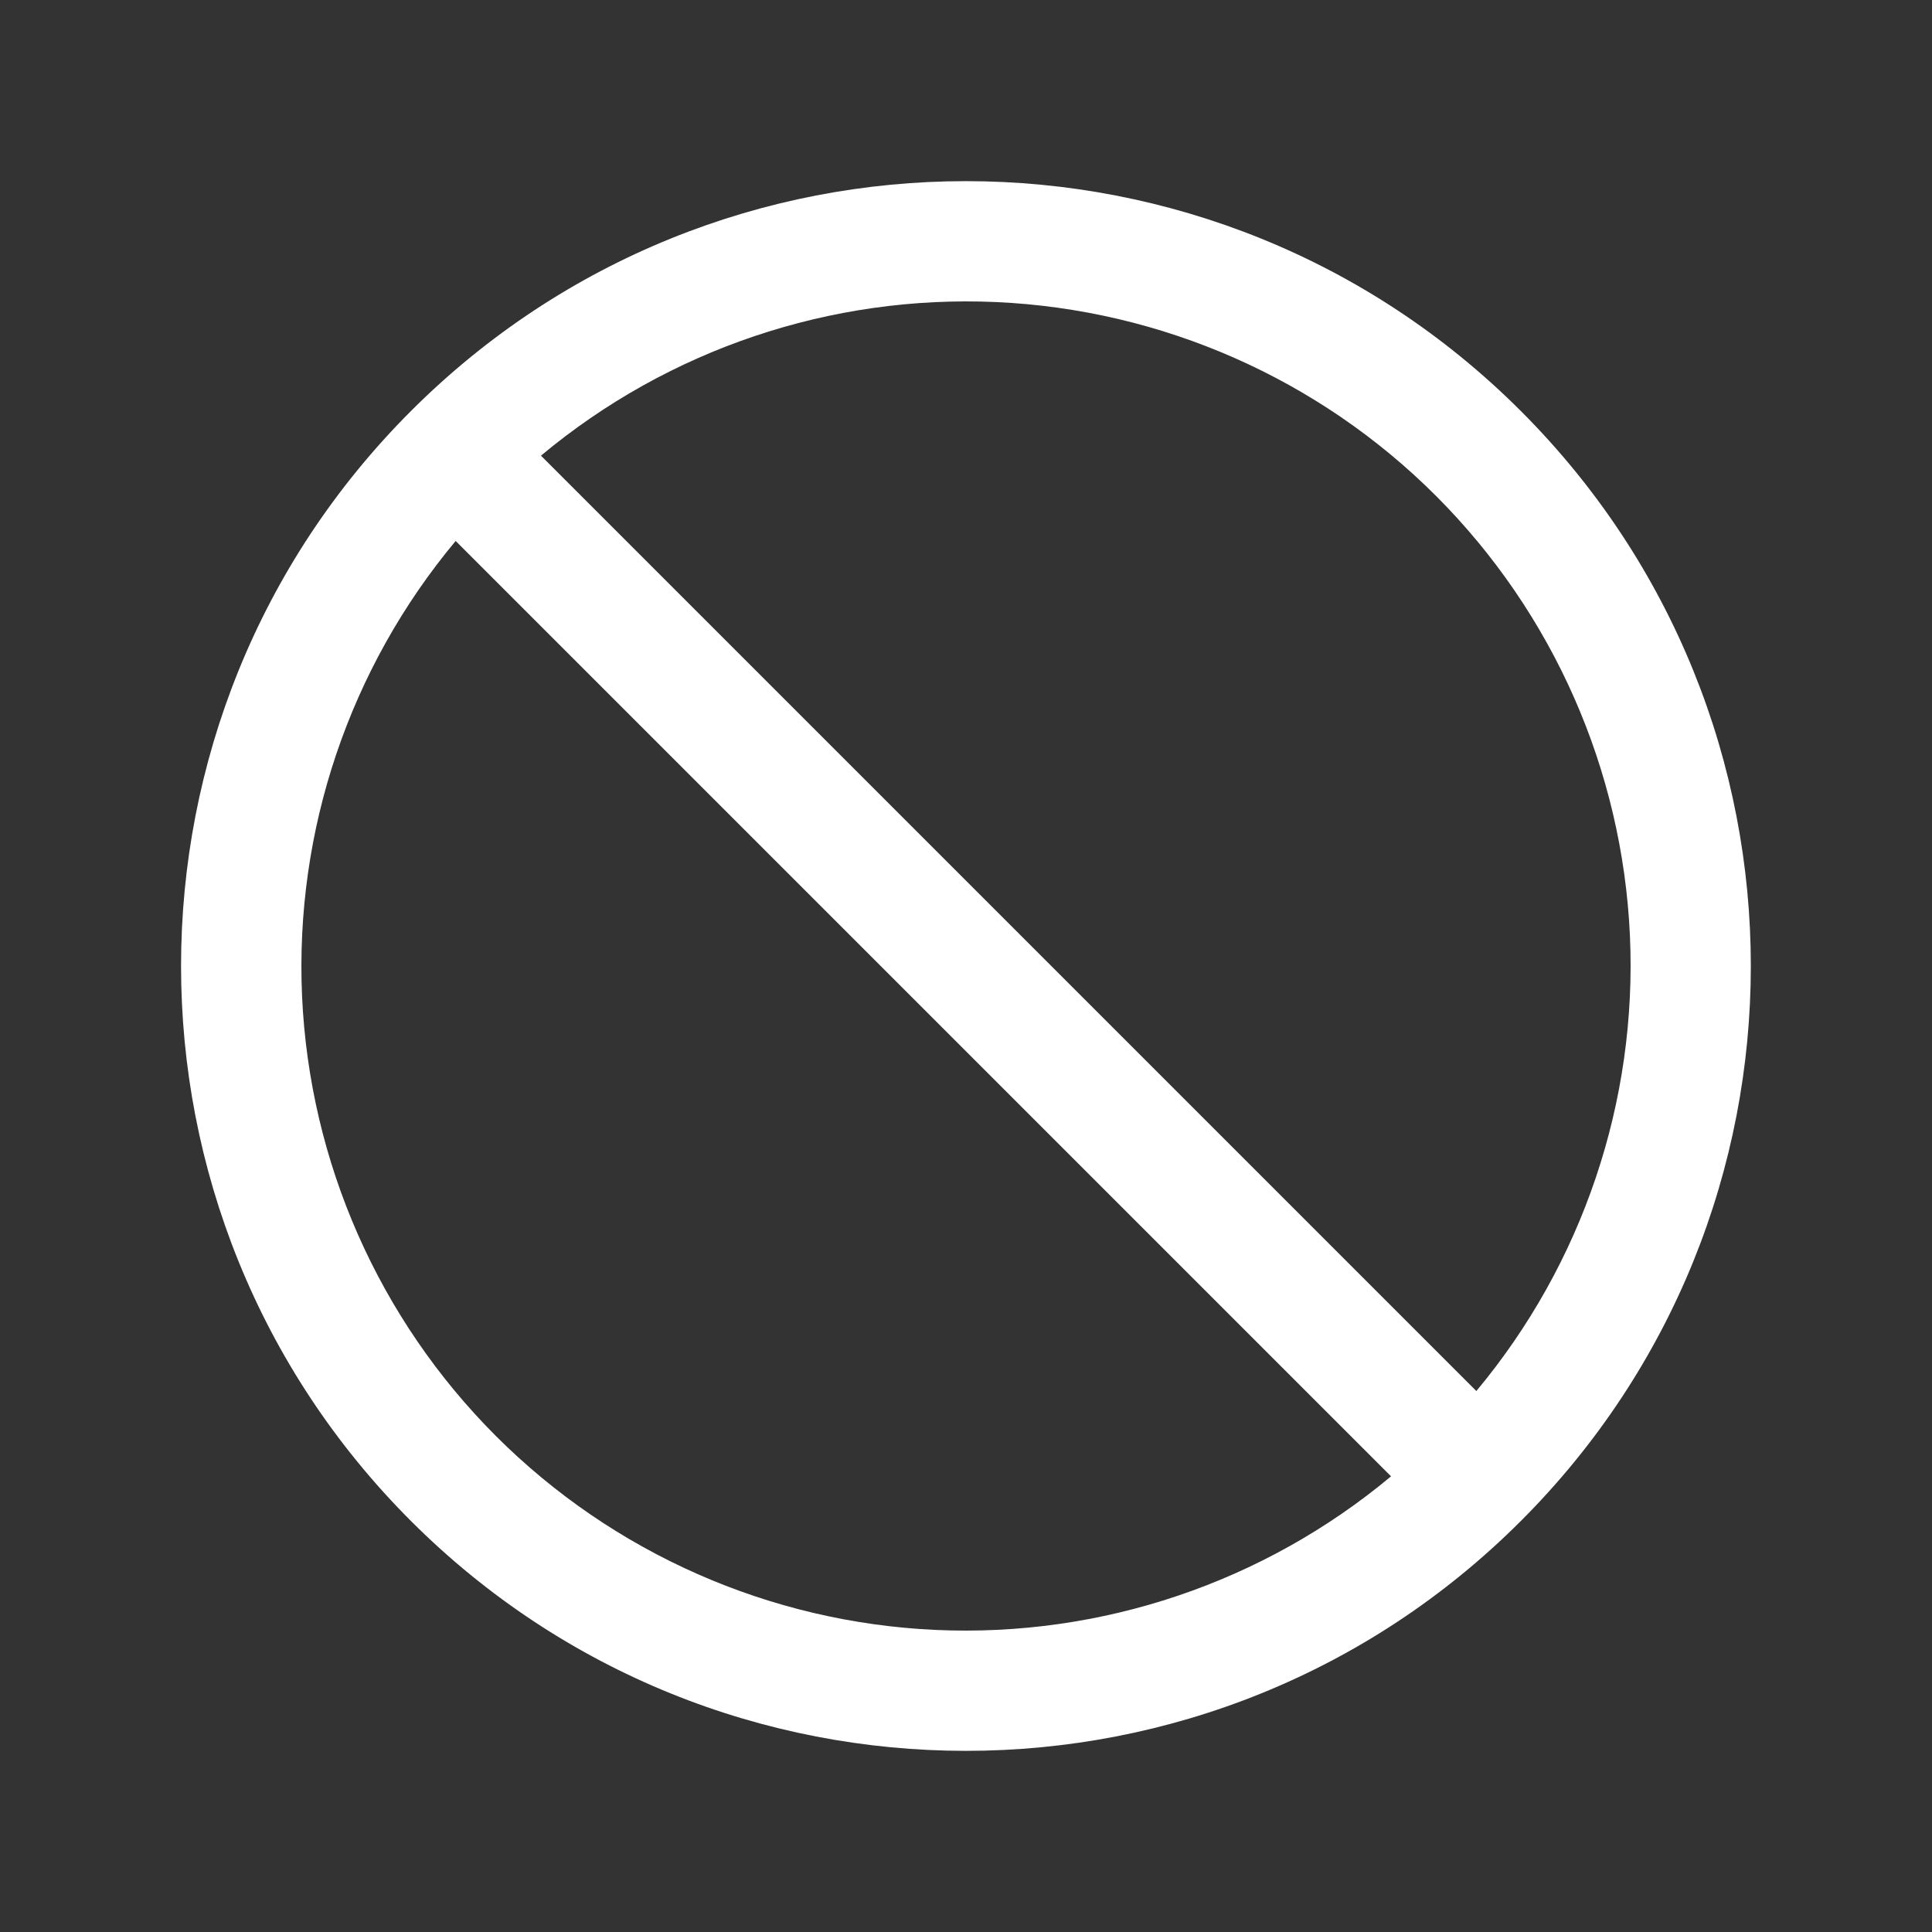 <svg width="20" height="20" viewBox="0 0 20 20" fill="none" xmlns="http://www.w3.org/2000/svg">
<rect x="0" y="0" width="20" height="20" fill="#333333" stroke="none"/>
<path fill-rule="evenodd" clip-rule="evenodd" d="M5.6 4.717L15.283 14.4C16.383 13.082 16.95 11.401 16.873 9.686C16.795 7.971 16.079 6.348 14.866 5.134C13.652 3.92 12.028 3.205 10.314 3.127C8.599 3.05 6.918 3.617 5.6 4.717ZM14.4 15.283L4.717 5.6C3.617 6.918 3.05 8.599 3.127 10.314C3.205 12.029 3.92 13.652 5.134 14.866C6.348 16.079 7.971 16.795 9.686 16.873C11.401 16.95 13.082 16.383 14.4 15.283ZM4.254 4.255C7.427 1.082 12.571 1.082 15.744 4.255C18.918 7.428 18.918 12.572 15.744 15.745C12.572 18.918 7.427 18.918 4.254 15.745C1.081 12.572 1.081 7.428 4.254 4.255Z" fill="white"/>
</svg>
